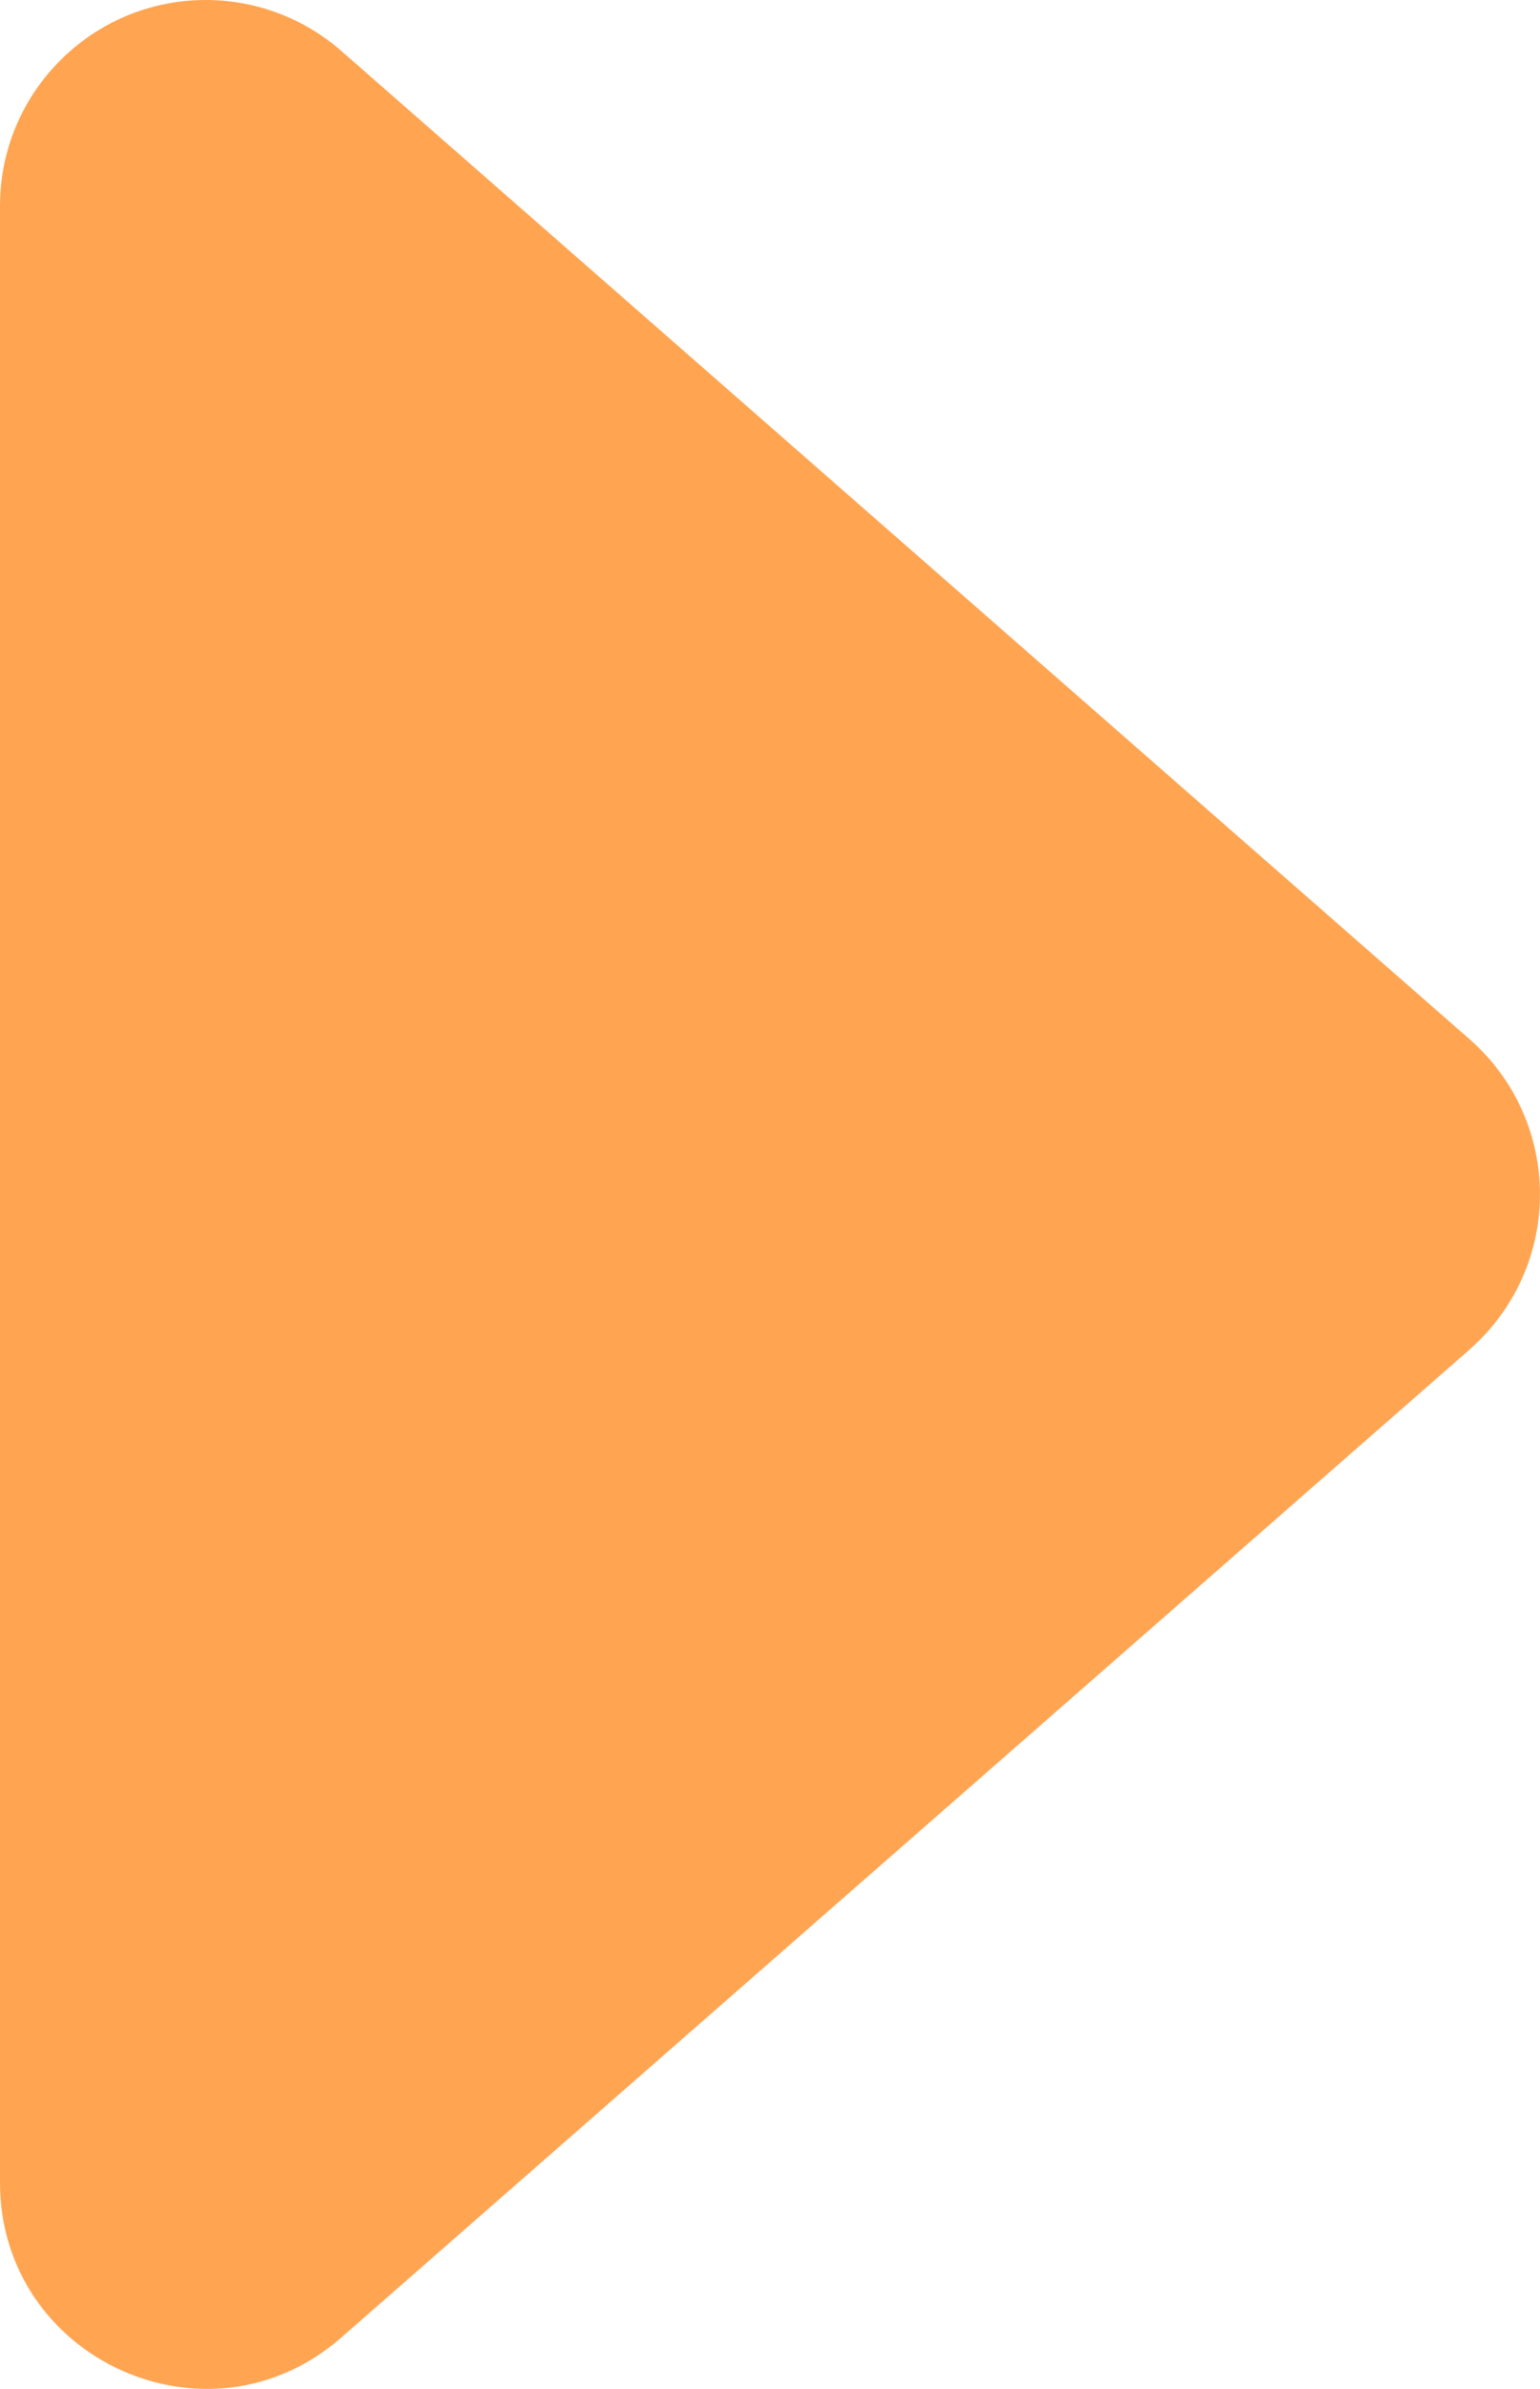<?xml version="1.0" encoding="UTF-8"?>
<svg id="Layer_1" data-name="Layer 1" xmlns="http://www.w3.org/2000/svg" viewBox="0 0 279.38 433.02">
  <defs>
    <style>
      .cls-1 {
        fill: #ffa552;
        stroke-width: 0px;
      }
    </style>
  </defs>
  <path class="cls-1" d="m266.64,244.6L61.92,423.71C37.79,444.85,0,427.67,0,395.59V37.38C-.02,16.75,16.69.02,37.31,0c9.07,0,17.82,3.28,24.64,9.26l204.65,179.11c15.53,13.57,17.12,37.16,3.55,52.69-1.1,1.26-2.29,2.45-3.55,3.55h.04Z"/>
</svg>